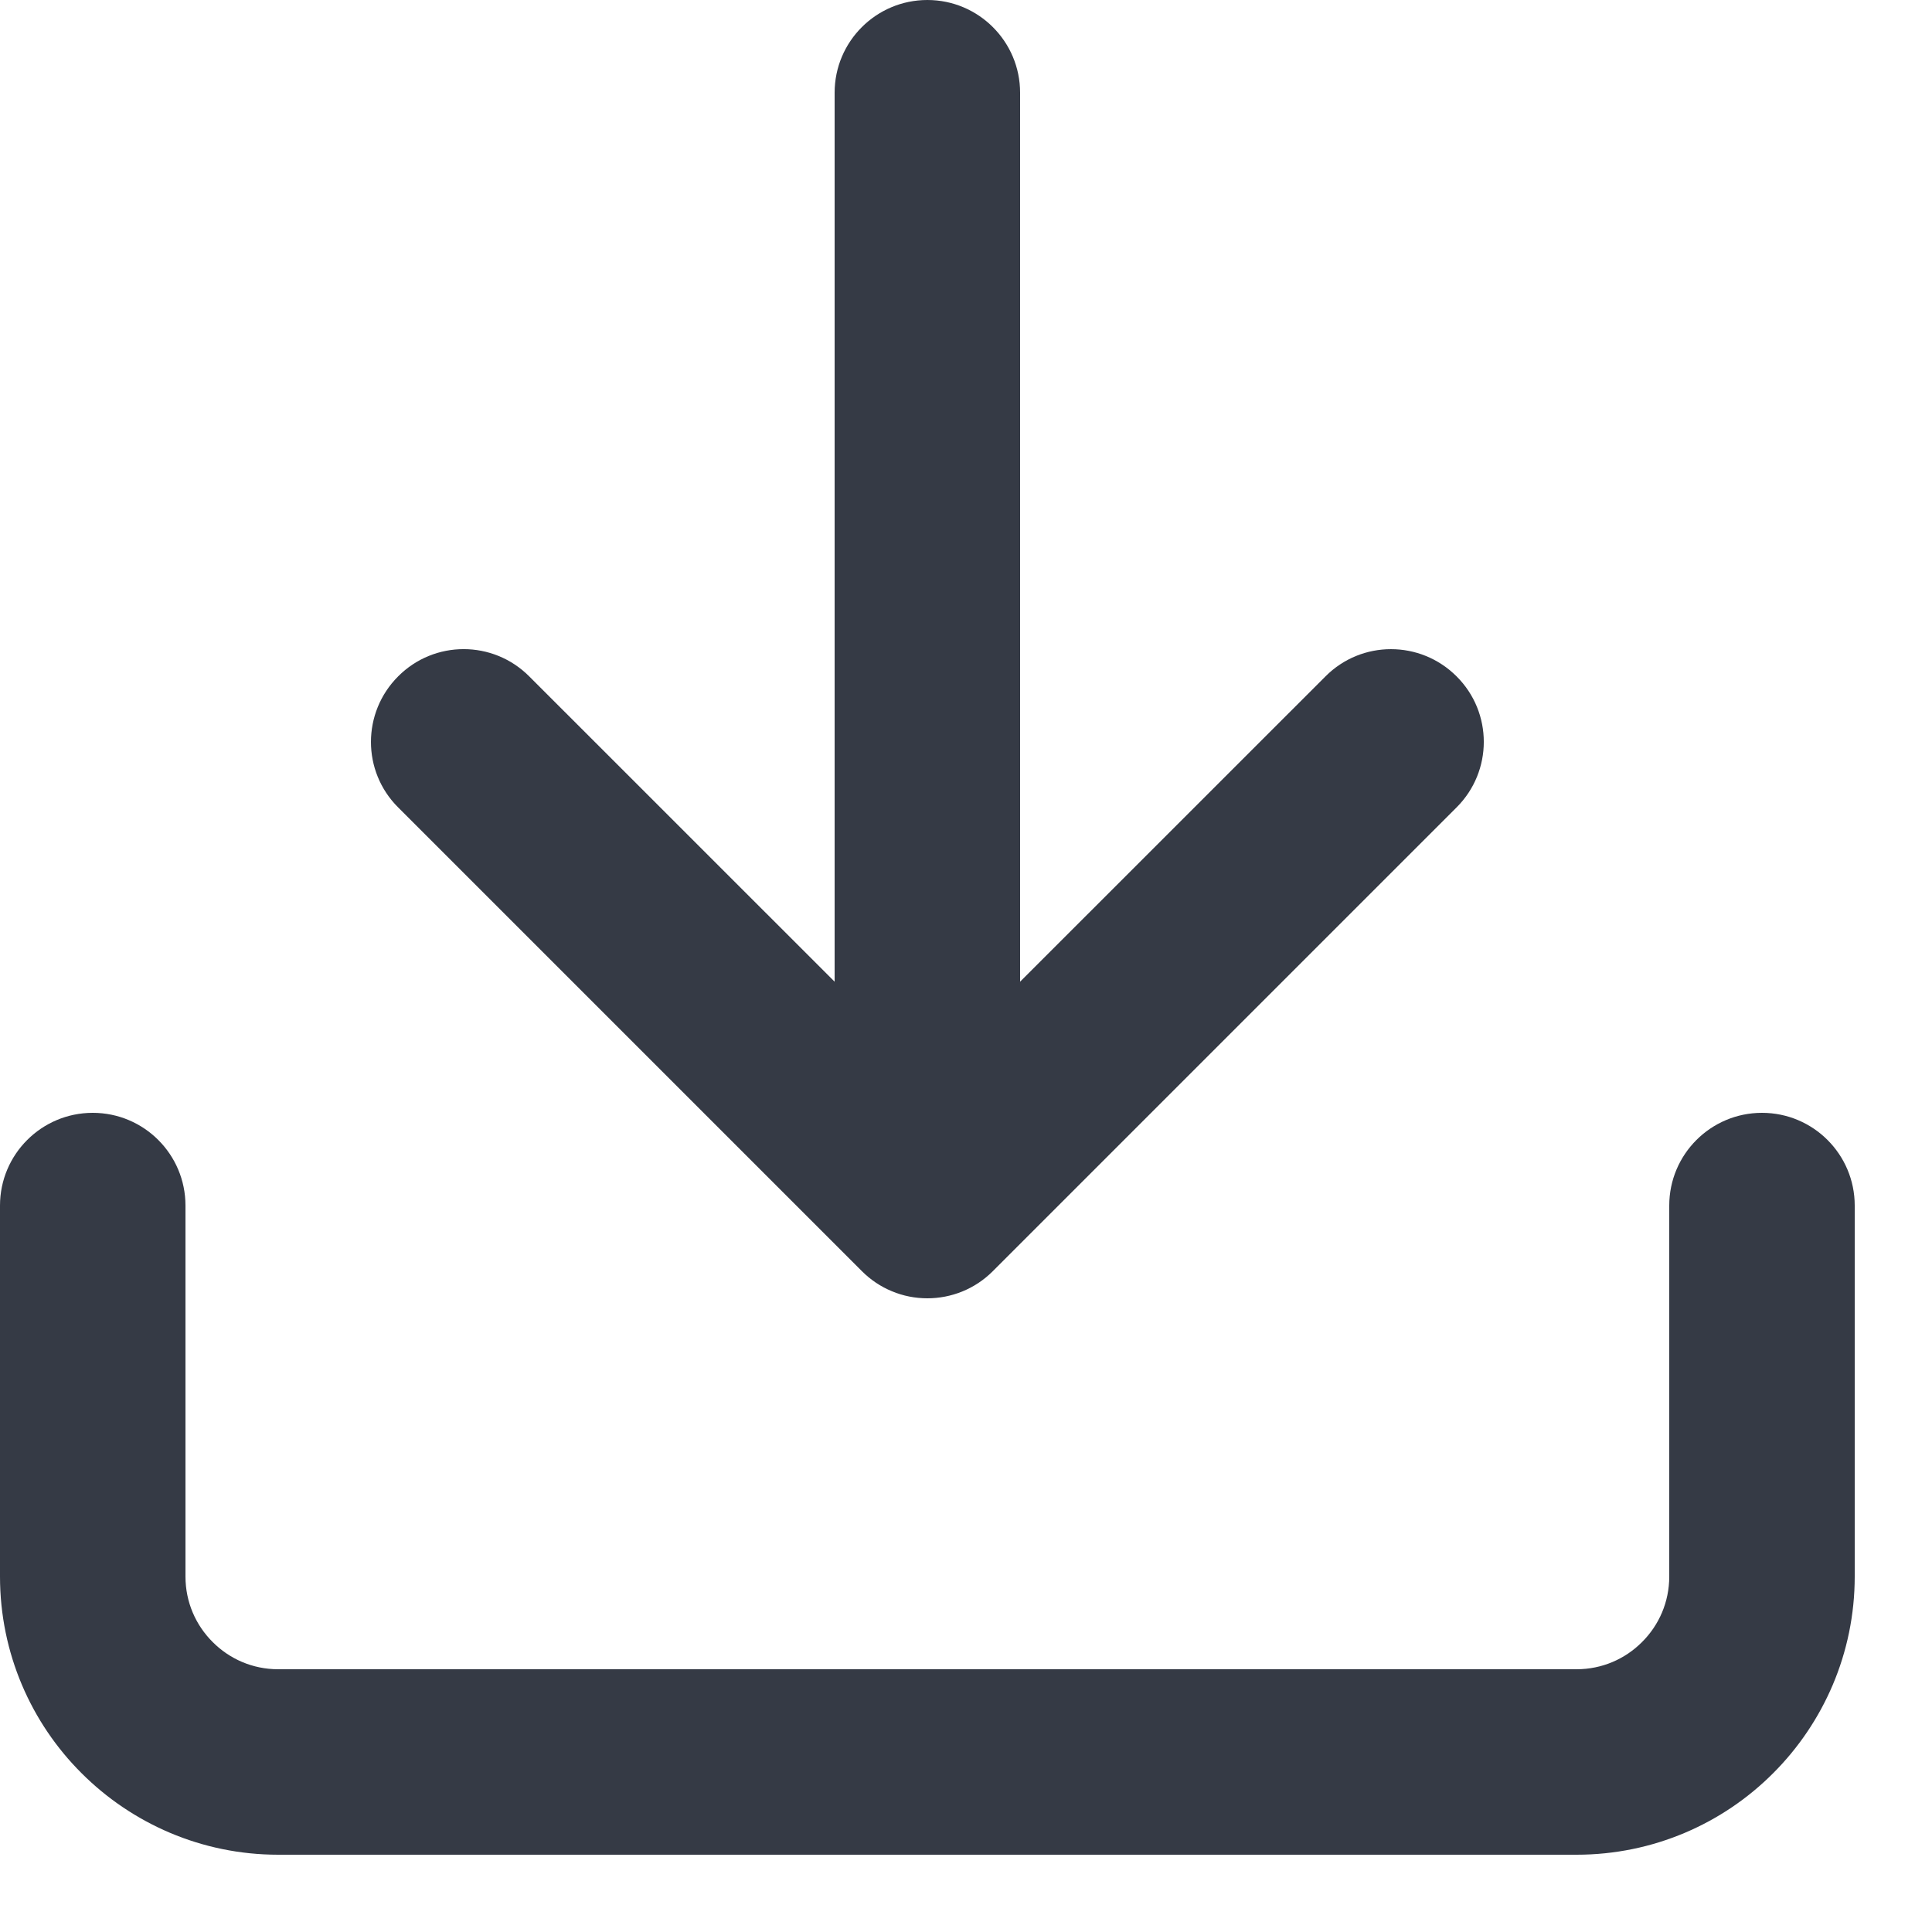 <?xml version="1.0" encoding="UTF-8"?>
<svg width="24px" height="24px" viewBox="0 0 24 24" version="1.1" xmlns="http://www.w3.org/2000/svg" xmlns:xlink="http://www.w3.org/1999/xlink">
    <!-- Generator: Sketch 59.1 (86144) - https://sketch.com -->
    <title>export/download-icon</title>
    <desc>Created with Sketch.</desc>
    <g id="Symbols" stroke="none" stroke-width="1" fill="none" fill-rule="evenodd">
        <g id="export/download-icon" fill="#353A45" fill-rule="nonzero">
            <g id="Shape">
                <path d="M20.736,14.976 L20.736,19.584 C20.736,19.902 20.608,20.189 20.398,20.398 C20.189,20.608 19.902,20.736 19.584,20.736 L3.456,20.736 C3.138,20.736 2.851,20.608 2.642,20.398 C2.432,20.189 2.304,19.902 2.304,19.584 L2.304,14.976 C2.304,14.34 1.788,13.824 1.152,13.824 C0.516,13.824 0,14.34 0,14.976 L0,19.584 C0,20.538 0.388,21.404 1.013,22.027 C1.637,22.651 2.502,23.04 3.456,23.04 L19.584,23.04 C20.538,23.04 21.404,22.652 22.027,22.027 C22.651,21.403 23.04,20.538 23.04,19.584 L23.04,14.976 C23.04,14.34 22.524,13.824 21.888,13.824 C21.252,13.824 20.736,14.34 20.736,14.976 Z M12.672,12.195 L12.672,1.152 C12.672,0.516 12.156,0 11.52,0 C10.884,0 10.368,0.516 10.368,1.152 L10.368,12.195 L6.574,8.402 C6.124,7.951 5.395,7.951 4.946,8.402 C4.496,8.852 4.495,9.581 4.946,10.03 L10.706,15.79 C10.812,15.896 10.938,15.982 11.079,16.04 C11.219,16.099 11.37,16.128 11.52,16.128 C11.815,16.128 12.11,16.015 12.334,15.79 L18.094,10.03 C18.545,9.58 18.545,8.851 18.094,8.402 C17.644,7.952 16.915,7.951 16.466,8.402 L12.672,12.195 Z"></path>
            </g>
        </g>
    </g>
</svg>